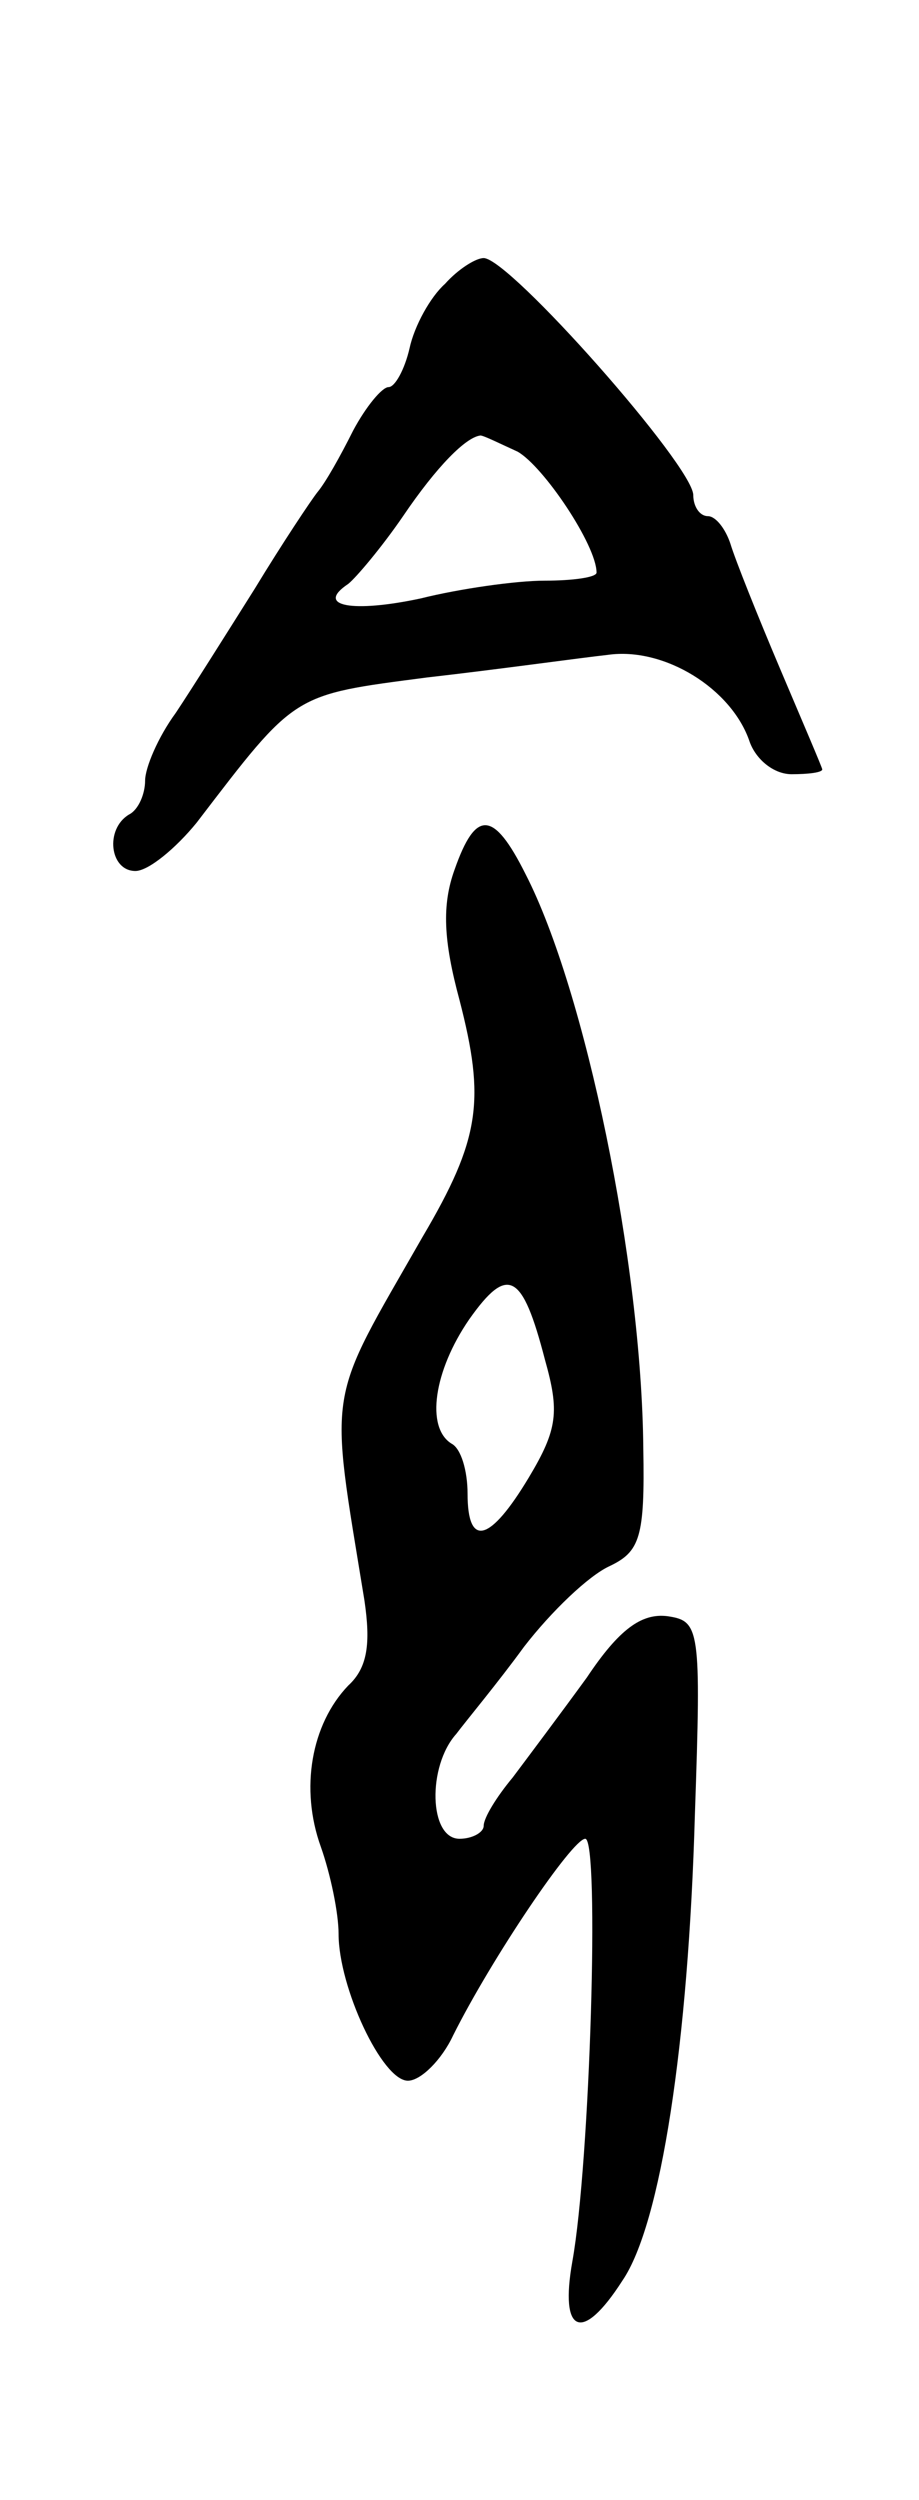 <svg version="1.0" xmlns="http://www.w3.org/2000/svg"
 width="57pt" height="155pt" viewBox="0 0 57 155"
 preserveAspectRatio="xMidYMid meet">
<g transform="translate(0,155) scale(0.1,-0.1)"
fill="#000000" stroke="none">
<path d="M276 1374 c-9 -8 -19 -26 -22 -40 -3 -13 -9 -24 -13 -24 -4 0 -14
-12 -22 -27 -8 -16 -17 -32 -22 -38 -4 -5 -22 -32 -39 -60 -17 -27 -39 -62
-49 -77 -11 -15 -19 -34 -19 -42 0 -8 -4 -18 -10 -21 -15 -9 -12 -35 4 -35 8
0 25 14 38 30 62 81 59 79 143 90 44 5 94 12 112 14 35 5 77 -21 88 -54 4 -11
15 -20 26 -20 10 0 19 1 19 3 0 1 -12 29 -26 62 -14 33 -28 68 -31 78 -3 9 -9
17 -14 17 -5 0 -9 6 -9 13 0 18 -114 147 -130 147 -5 0 -16 -7 -24 -16z m45
-104 c16 -9 49 -58 49 -75 0 -3 -15 -5 -32 -5 -18 0 -53 -5 -77 -11 -42 -9
-66 -5 -45 9 5 4 21 23 34 42 21 31 39 49 48 50 2 0 12 -5 23 -10z"/>
<path d="M282 1011 c-8 -22 -7 -44 3 -81 16 -62 13 -86 -23 -147 -60 -105 -58
-90 -36 -225 4 -27 2 -42 -10 -53 -23 -24 -30 -64 -17 -100 6 -17 11 -41 11
-54 0 -33 27 -91 43 -91 8 0 21 13 28 28 24 48 74 122 82 122 9 0 3 -201 -8
-262 -8 -45 6 -51 31 -12 24 35 41 148 45 289 4 116 3 120 -17 123 -16 2 -30
-8 -50 -38 -16 -22 -37 -50 -46 -62 -10 -12 -18 -25 -18 -30 0 -4 -7 -8 -15
-8 -19 0 -20 45 -2 65 6 8 26 32 42 54 17 22 40 44 53 50 19 9 22 18 21 73 -1
115 -36 284 -73 356 -20 40 -31 40 -44 3z m56 -304 c9 -32 8 -43 -10 -73 -24
-40 -38 -44 -38 -10 0 14 -4 28 -10 31 -16 10 -11 45 11 77 24 34 33 29 47
-25z"/>
</g>
</svg>
